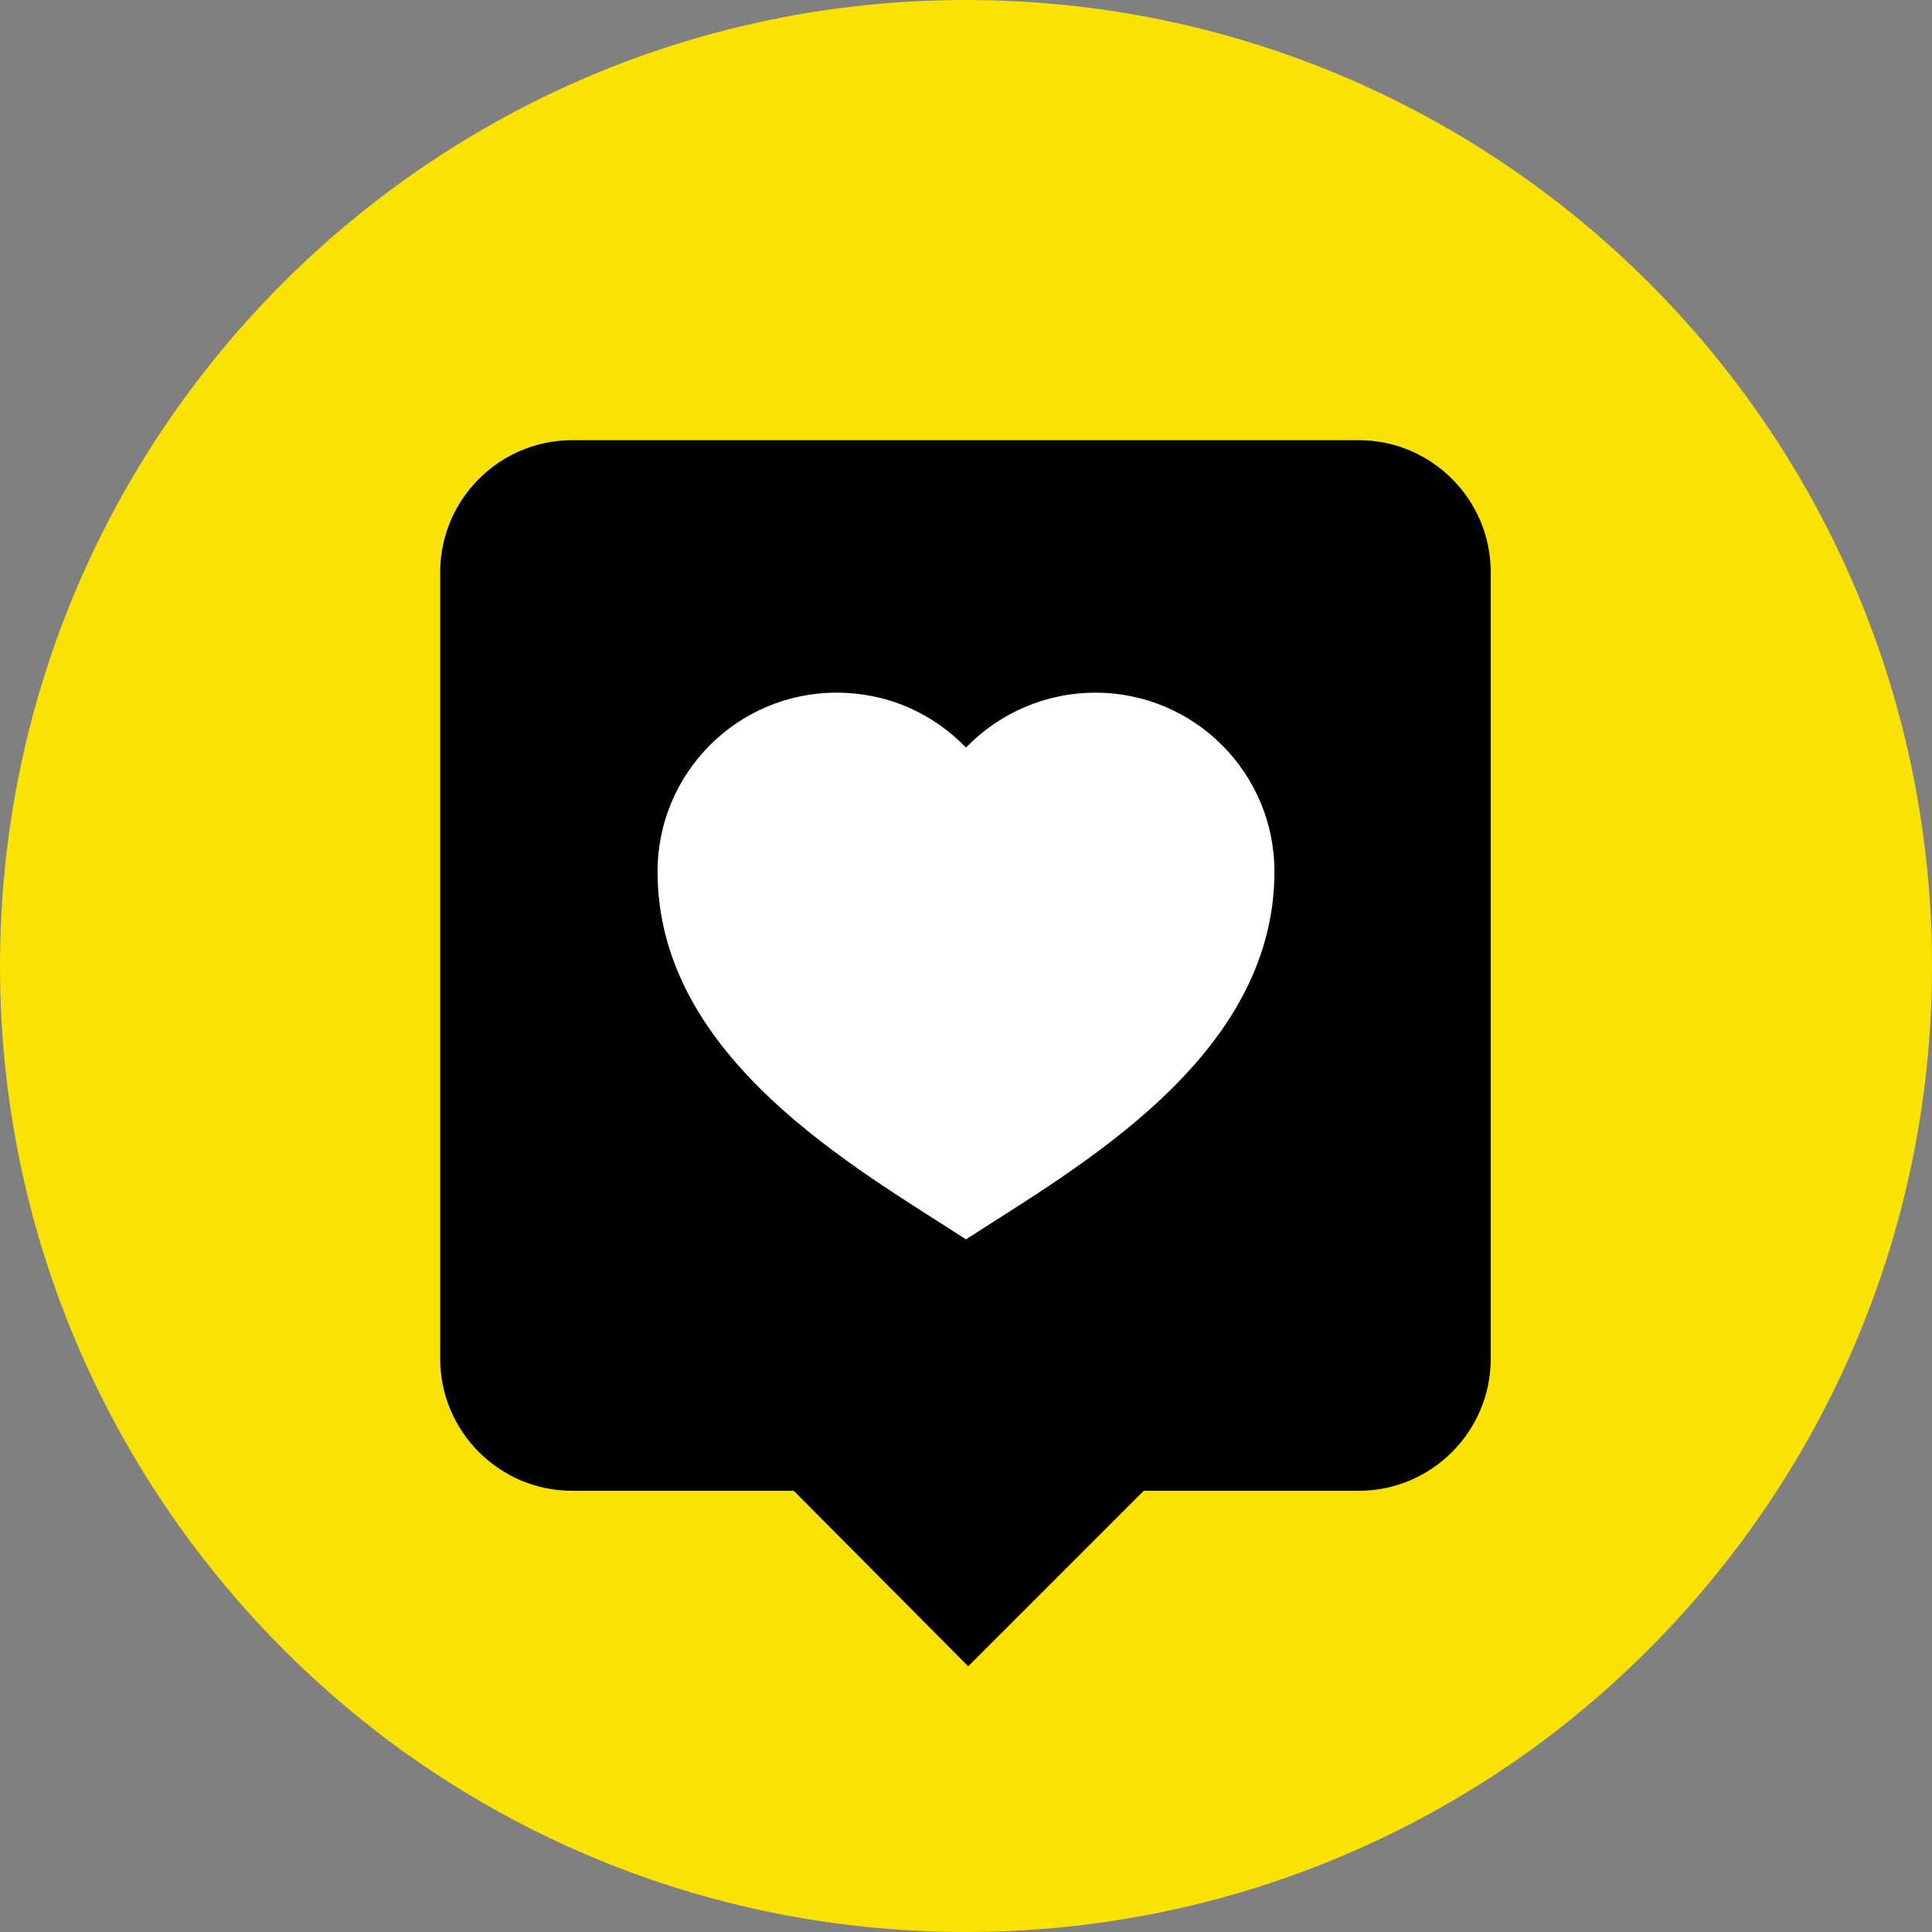 <svg width="34" height="34" viewBox="0 0 34 34" fill="none" xmlns="http://www.w3.org/2000/svg">
<rect x="0" y="0" width="34" height="34" fill="#808080" stroke="none"/>
<path d="M34 17C34 22.564 31.315 27.509 27.181 30.619C24.341 32.744 20.806 34 17 34C13.175 34 9.659 32.744 6.819 30.619C2.685 27.509 0 22.564 0 17C0 7.611 7.611 0 17 0C26.389 0 34 7.611 34 17Z" fill="#FAE205"/>
<path d="M23.916 26.235H10.065C8.79 26.235 7.747 25.191 7.747 23.916V10.065C7.747 8.79 8.79 7.747 10.065 7.747H23.916C25.191 7.747 26.234 8.79 26.234 10.065V23.916C26.234 25.191 25.191 26.235 23.916 26.235Z" fill="black"/>
<path d="M13.89 26.156C15.995 26.156 18.101 26.156 20.207 26.156L17.039 29.324L13.89 26.156Z" fill="black"/>
<path d="M22.428 15.339C22.428 13.601 21.018 12.19 19.279 12.19C18.391 12.19 17.579 12.557 17 13.156C16.42 12.557 15.628 12.19 14.72 12.19C12.982 12.19 11.572 13.601 11.572 15.339C11.572 18.623 15.068 20.555 17 21.811C18.932 20.555 22.428 18.623 22.428 15.339Z" fill="white"/>
</svg>
